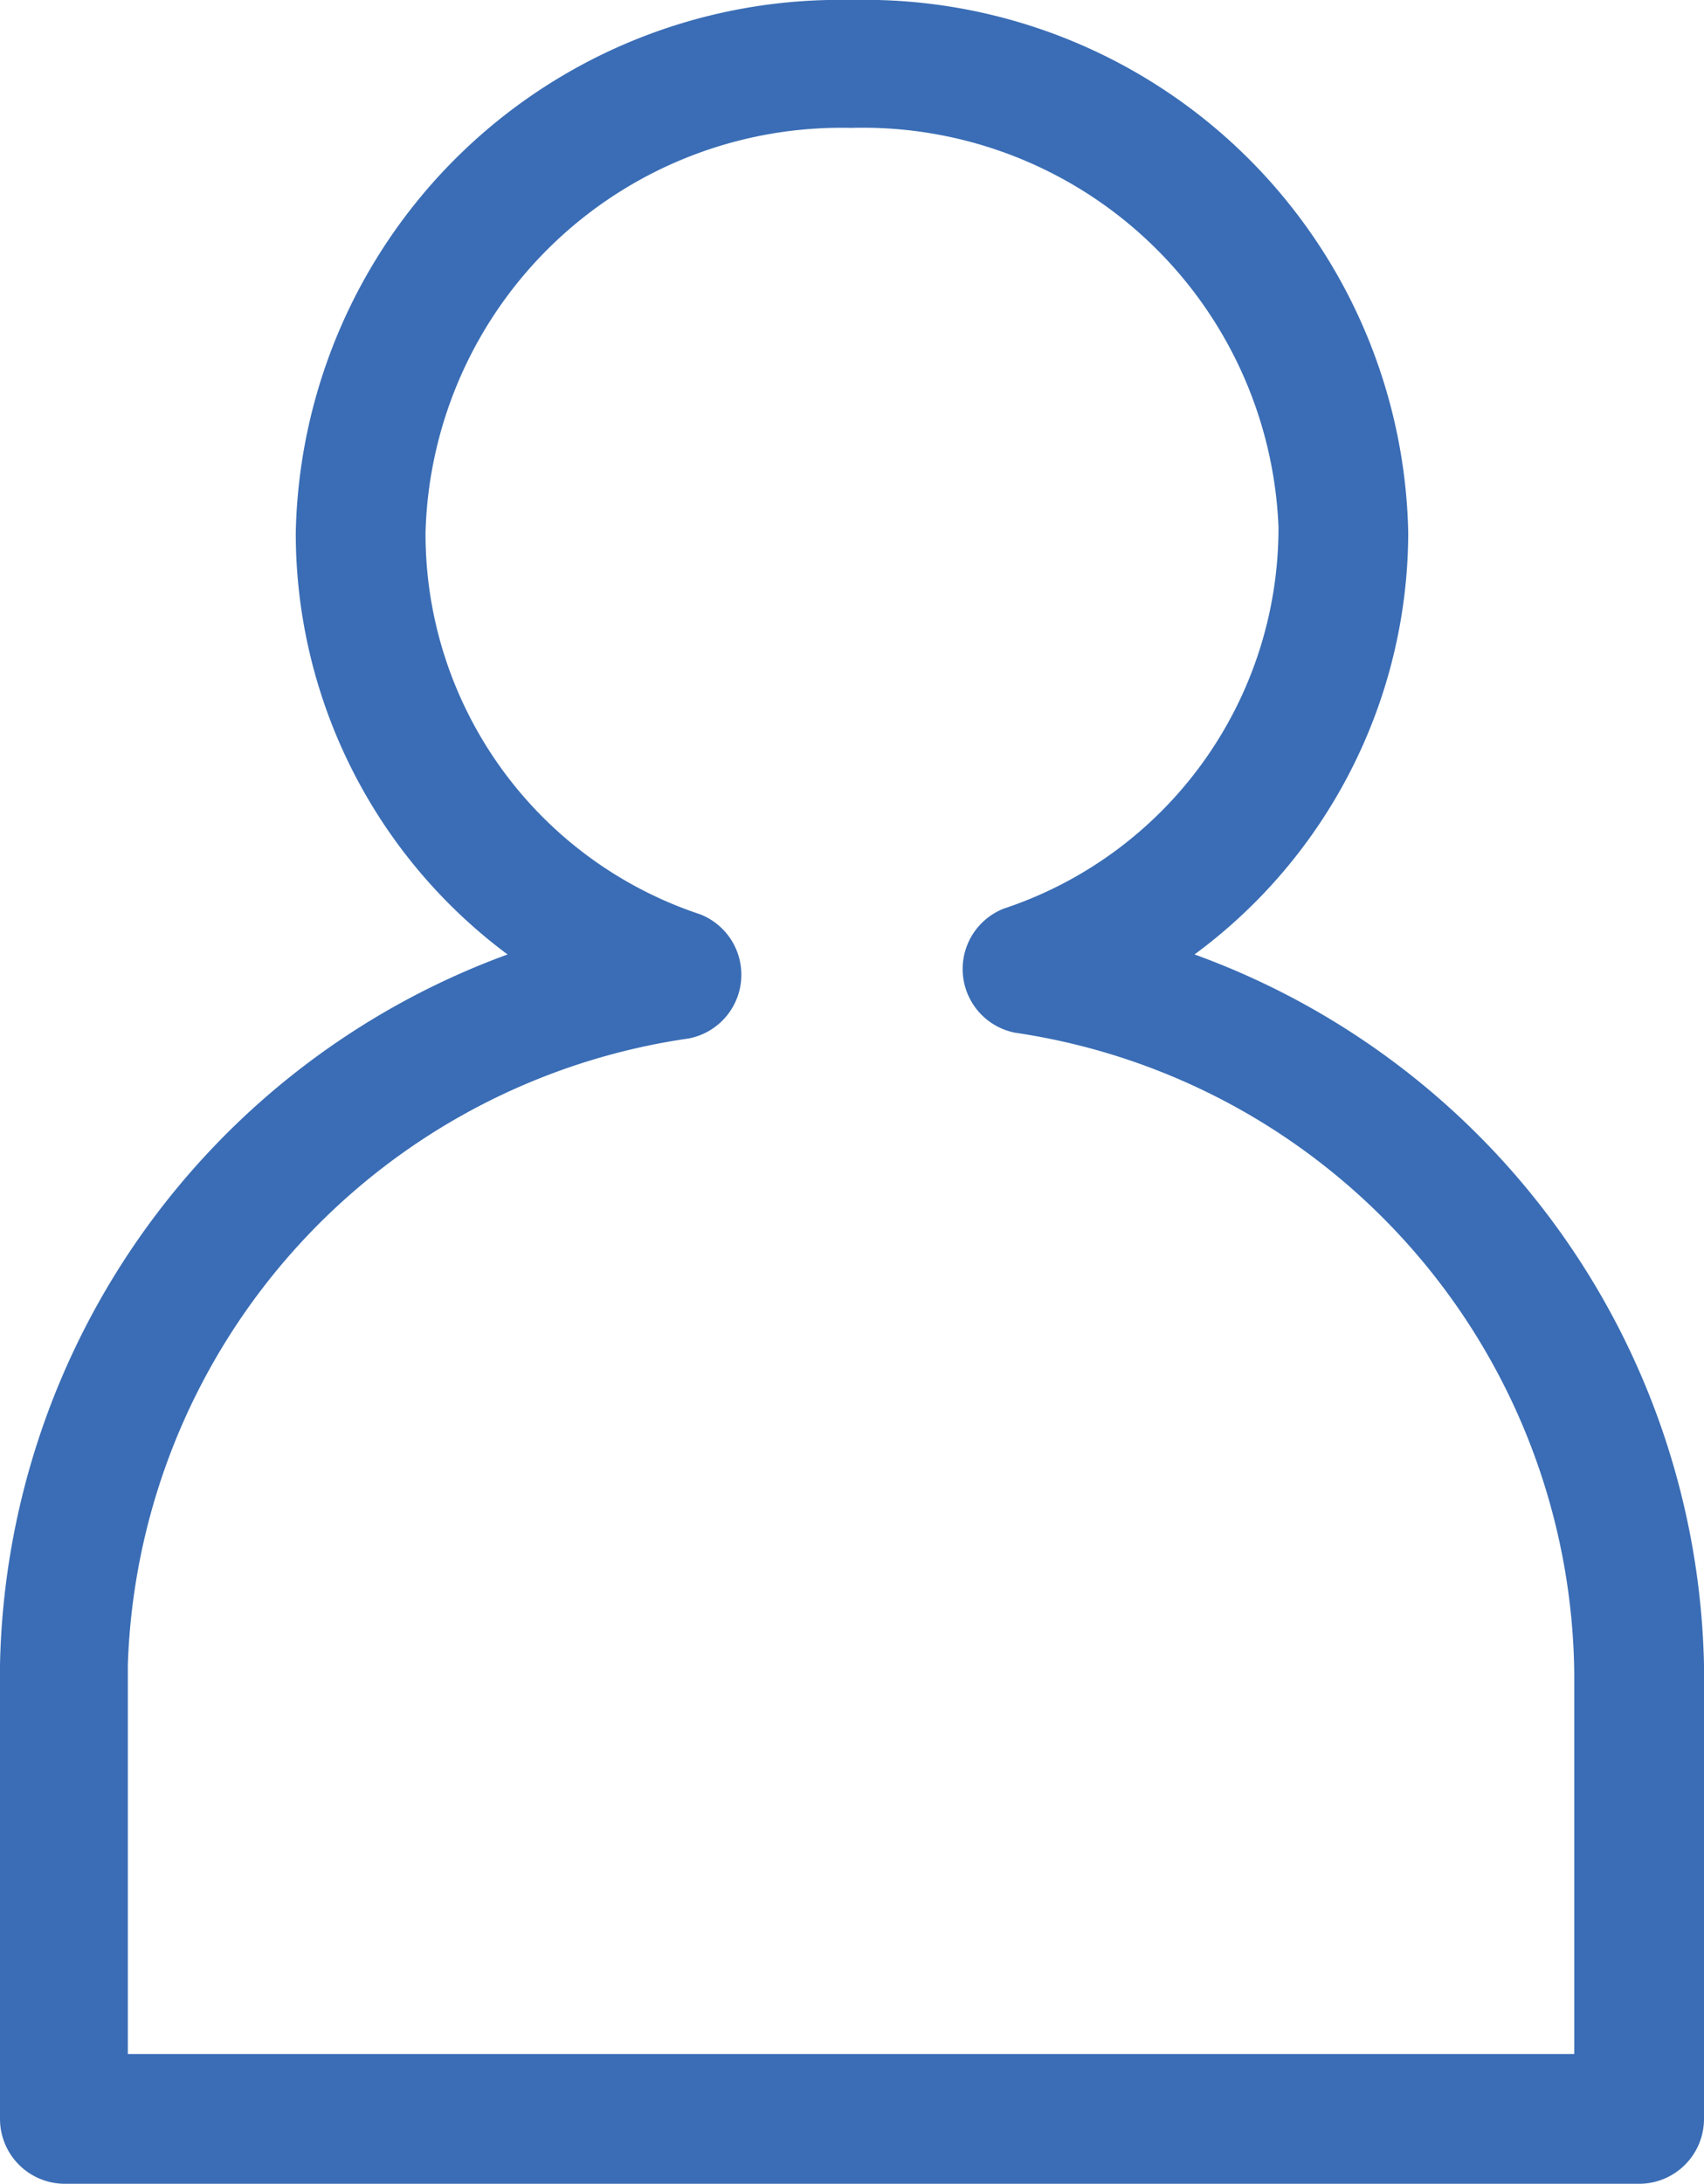 <svg id="图层_1" data-name="图层 1" xmlns="http://www.w3.org/2000/svg" viewBox="0 0 8.93 11.44"><defs><style>.cls-1{fill:#3a6db5;}</style></defs><title>登录页icons</title><path class="cls-1" d="M8.59,11.44H.34A.34.34,0,0,1,0,11.1V8.72A4.05,4.05,0,0,1,2.66,5,2.75,2.75,0,0,1,1.55,2.79,2.85,2.85,0,0,1,4.46,0,2.85,2.85,0,0,1,7.38,2.79,2.75,2.75,0,0,1,6.26,5,4.05,4.05,0,0,1,8.93,8.72V11.1A.34.34,0,0,1,8.59,11.44ZM.67,10.76H8.25v-2A3.43,3.43,0,0,0,5.32,5.41a.34.34,0,0,1-.06-.65,2.1,2.1,0,0,0,1.44-2A2.18,2.18,0,0,0,4.46.67,2.18,2.18,0,0,0,2.23,2.79a2.1,2.1,0,0,0,1.44,2,.34.34,0,0,1-.06.65A3.43,3.43,0,0,0,.67,8.72Z"/></svg>